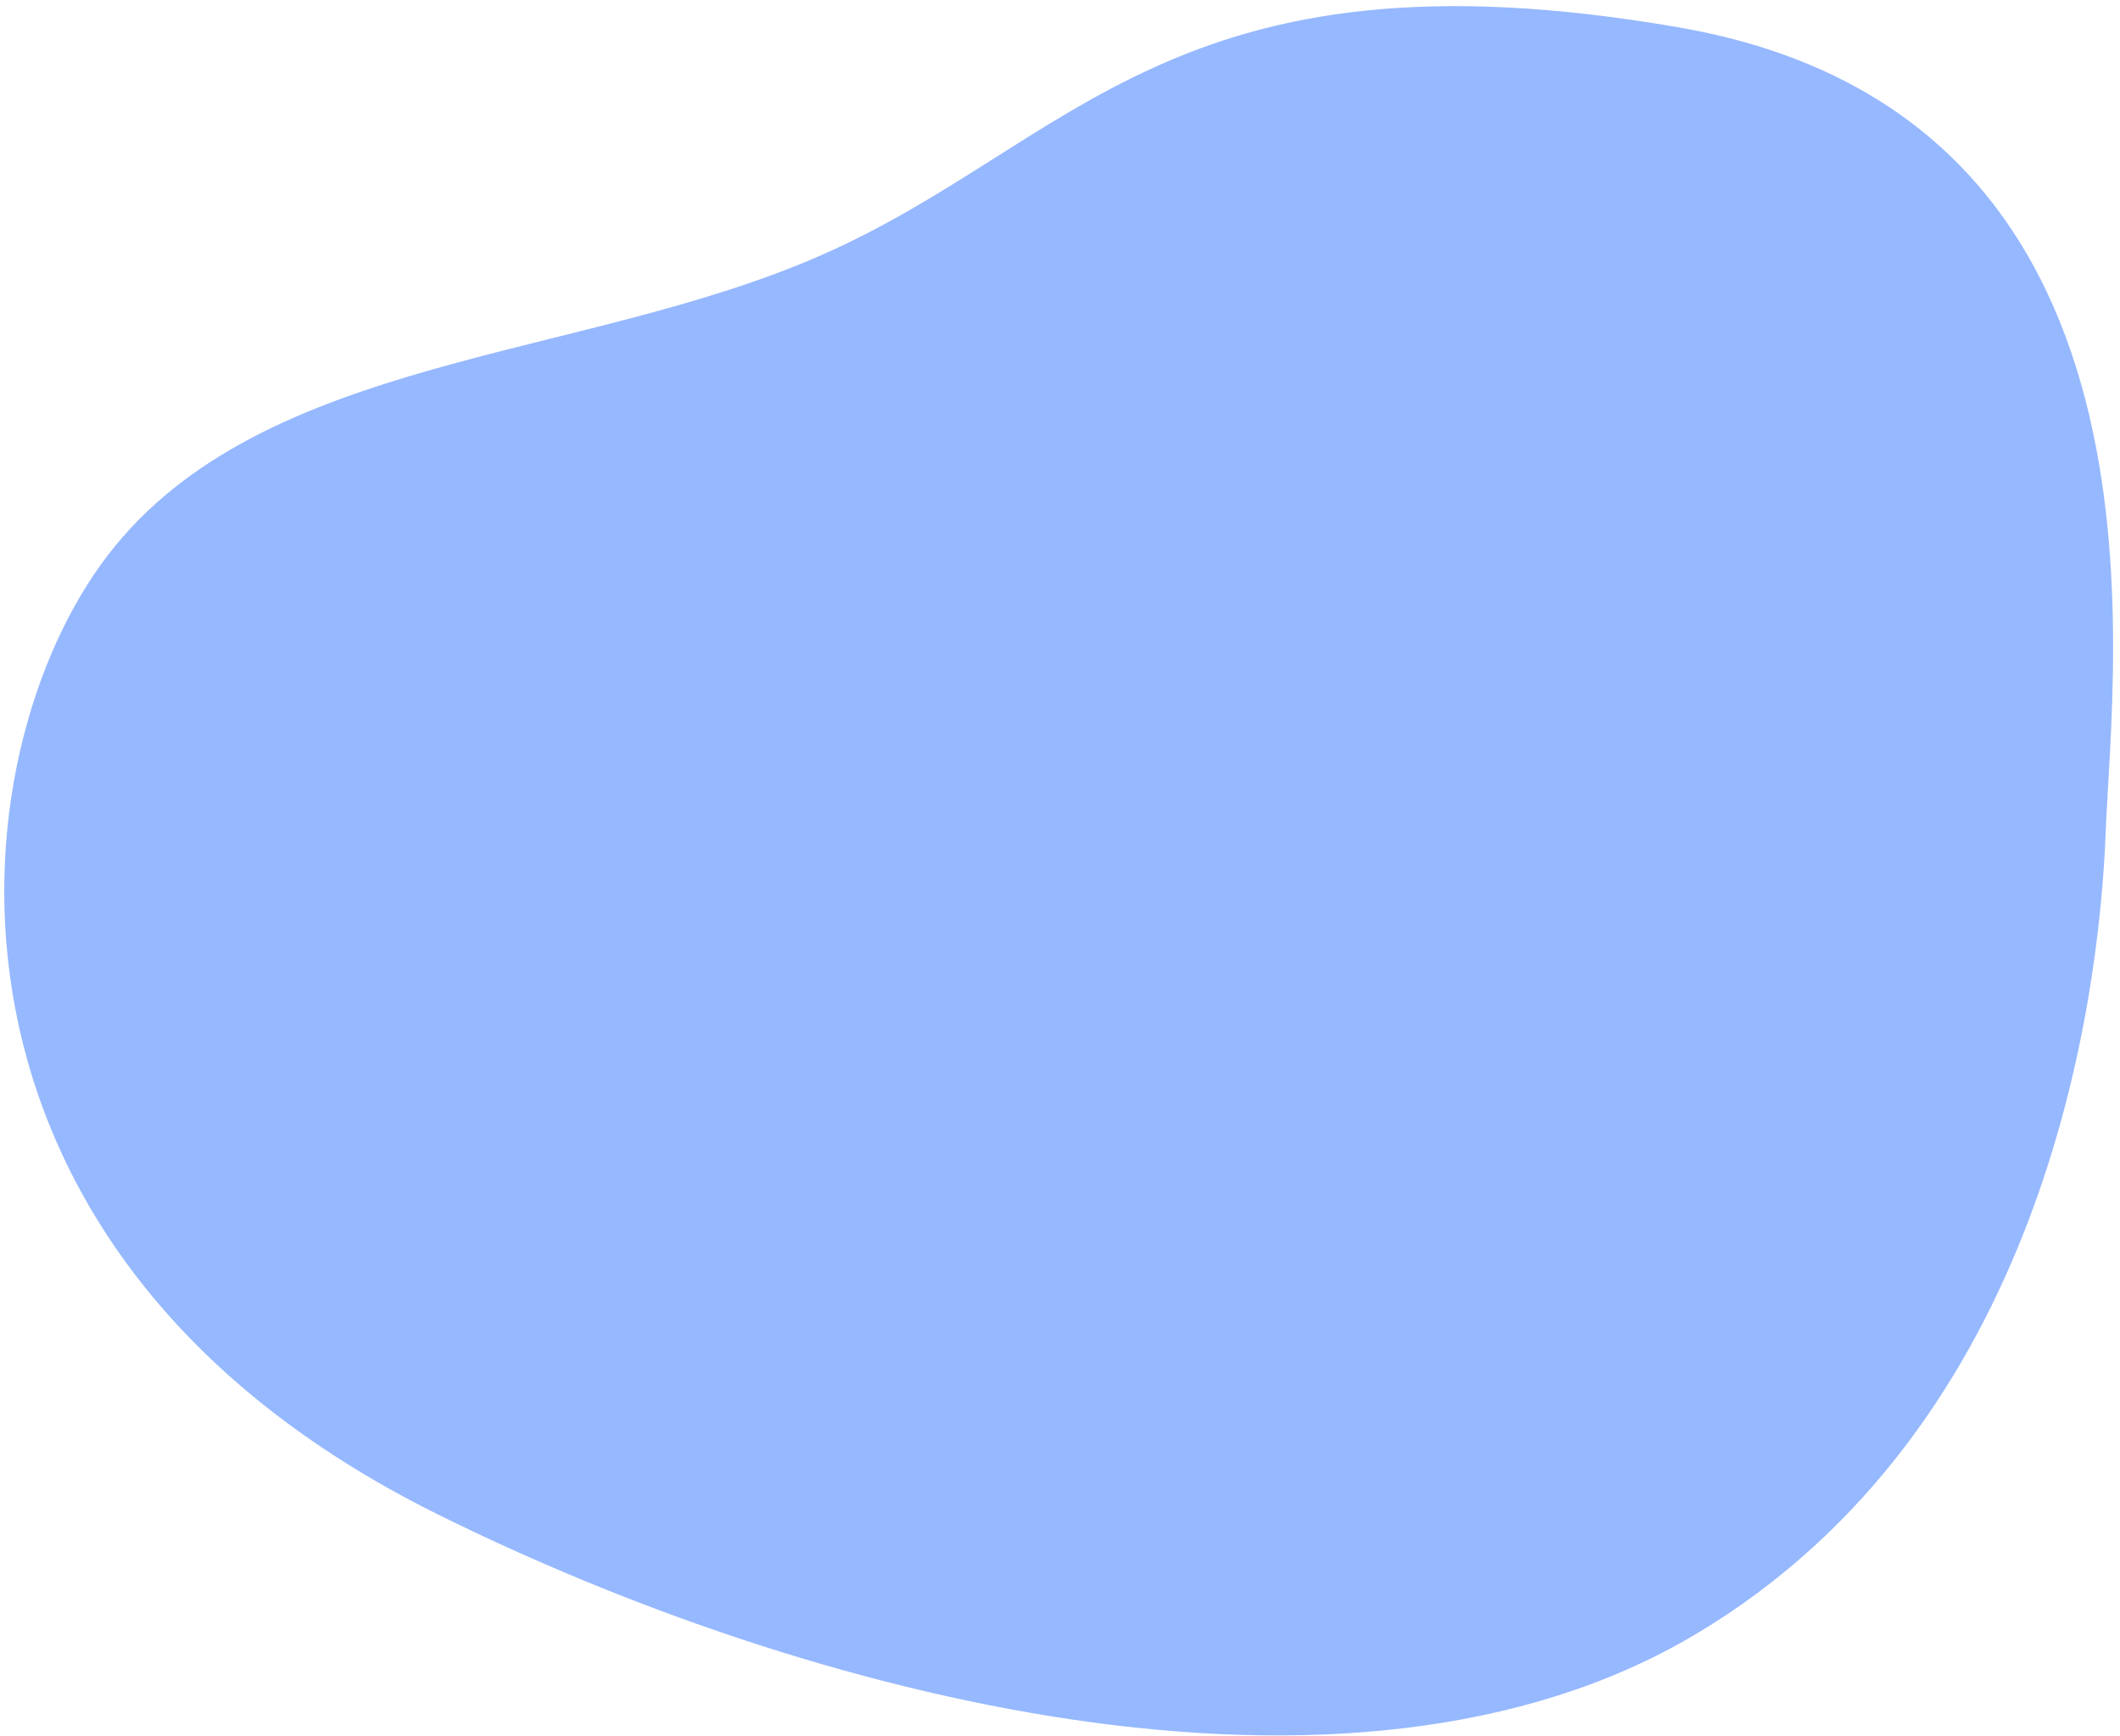 <svg width="243" height="199" viewBox="0 0 243 199" fill="none" xmlns="http://www.w3.org/2000/svg">
<path d="M50.34 173.088C-10.224 143.033 -4.73 86.636 12.803 63.876C30.336 41.115 66.657 41.848 94.272 29.734C123.346 16.981 134.618 -6.368 192.321 3.626C250.024 13.62 241.616 75.544 240.862 95.305C240.109 115.067 233.754 163.245 194.136 186.856C154.517 210.468 92.106 193.814 50.34 173.088Z" fill="#96B8FF" stroke="#96B8FF"/>
</svg>
